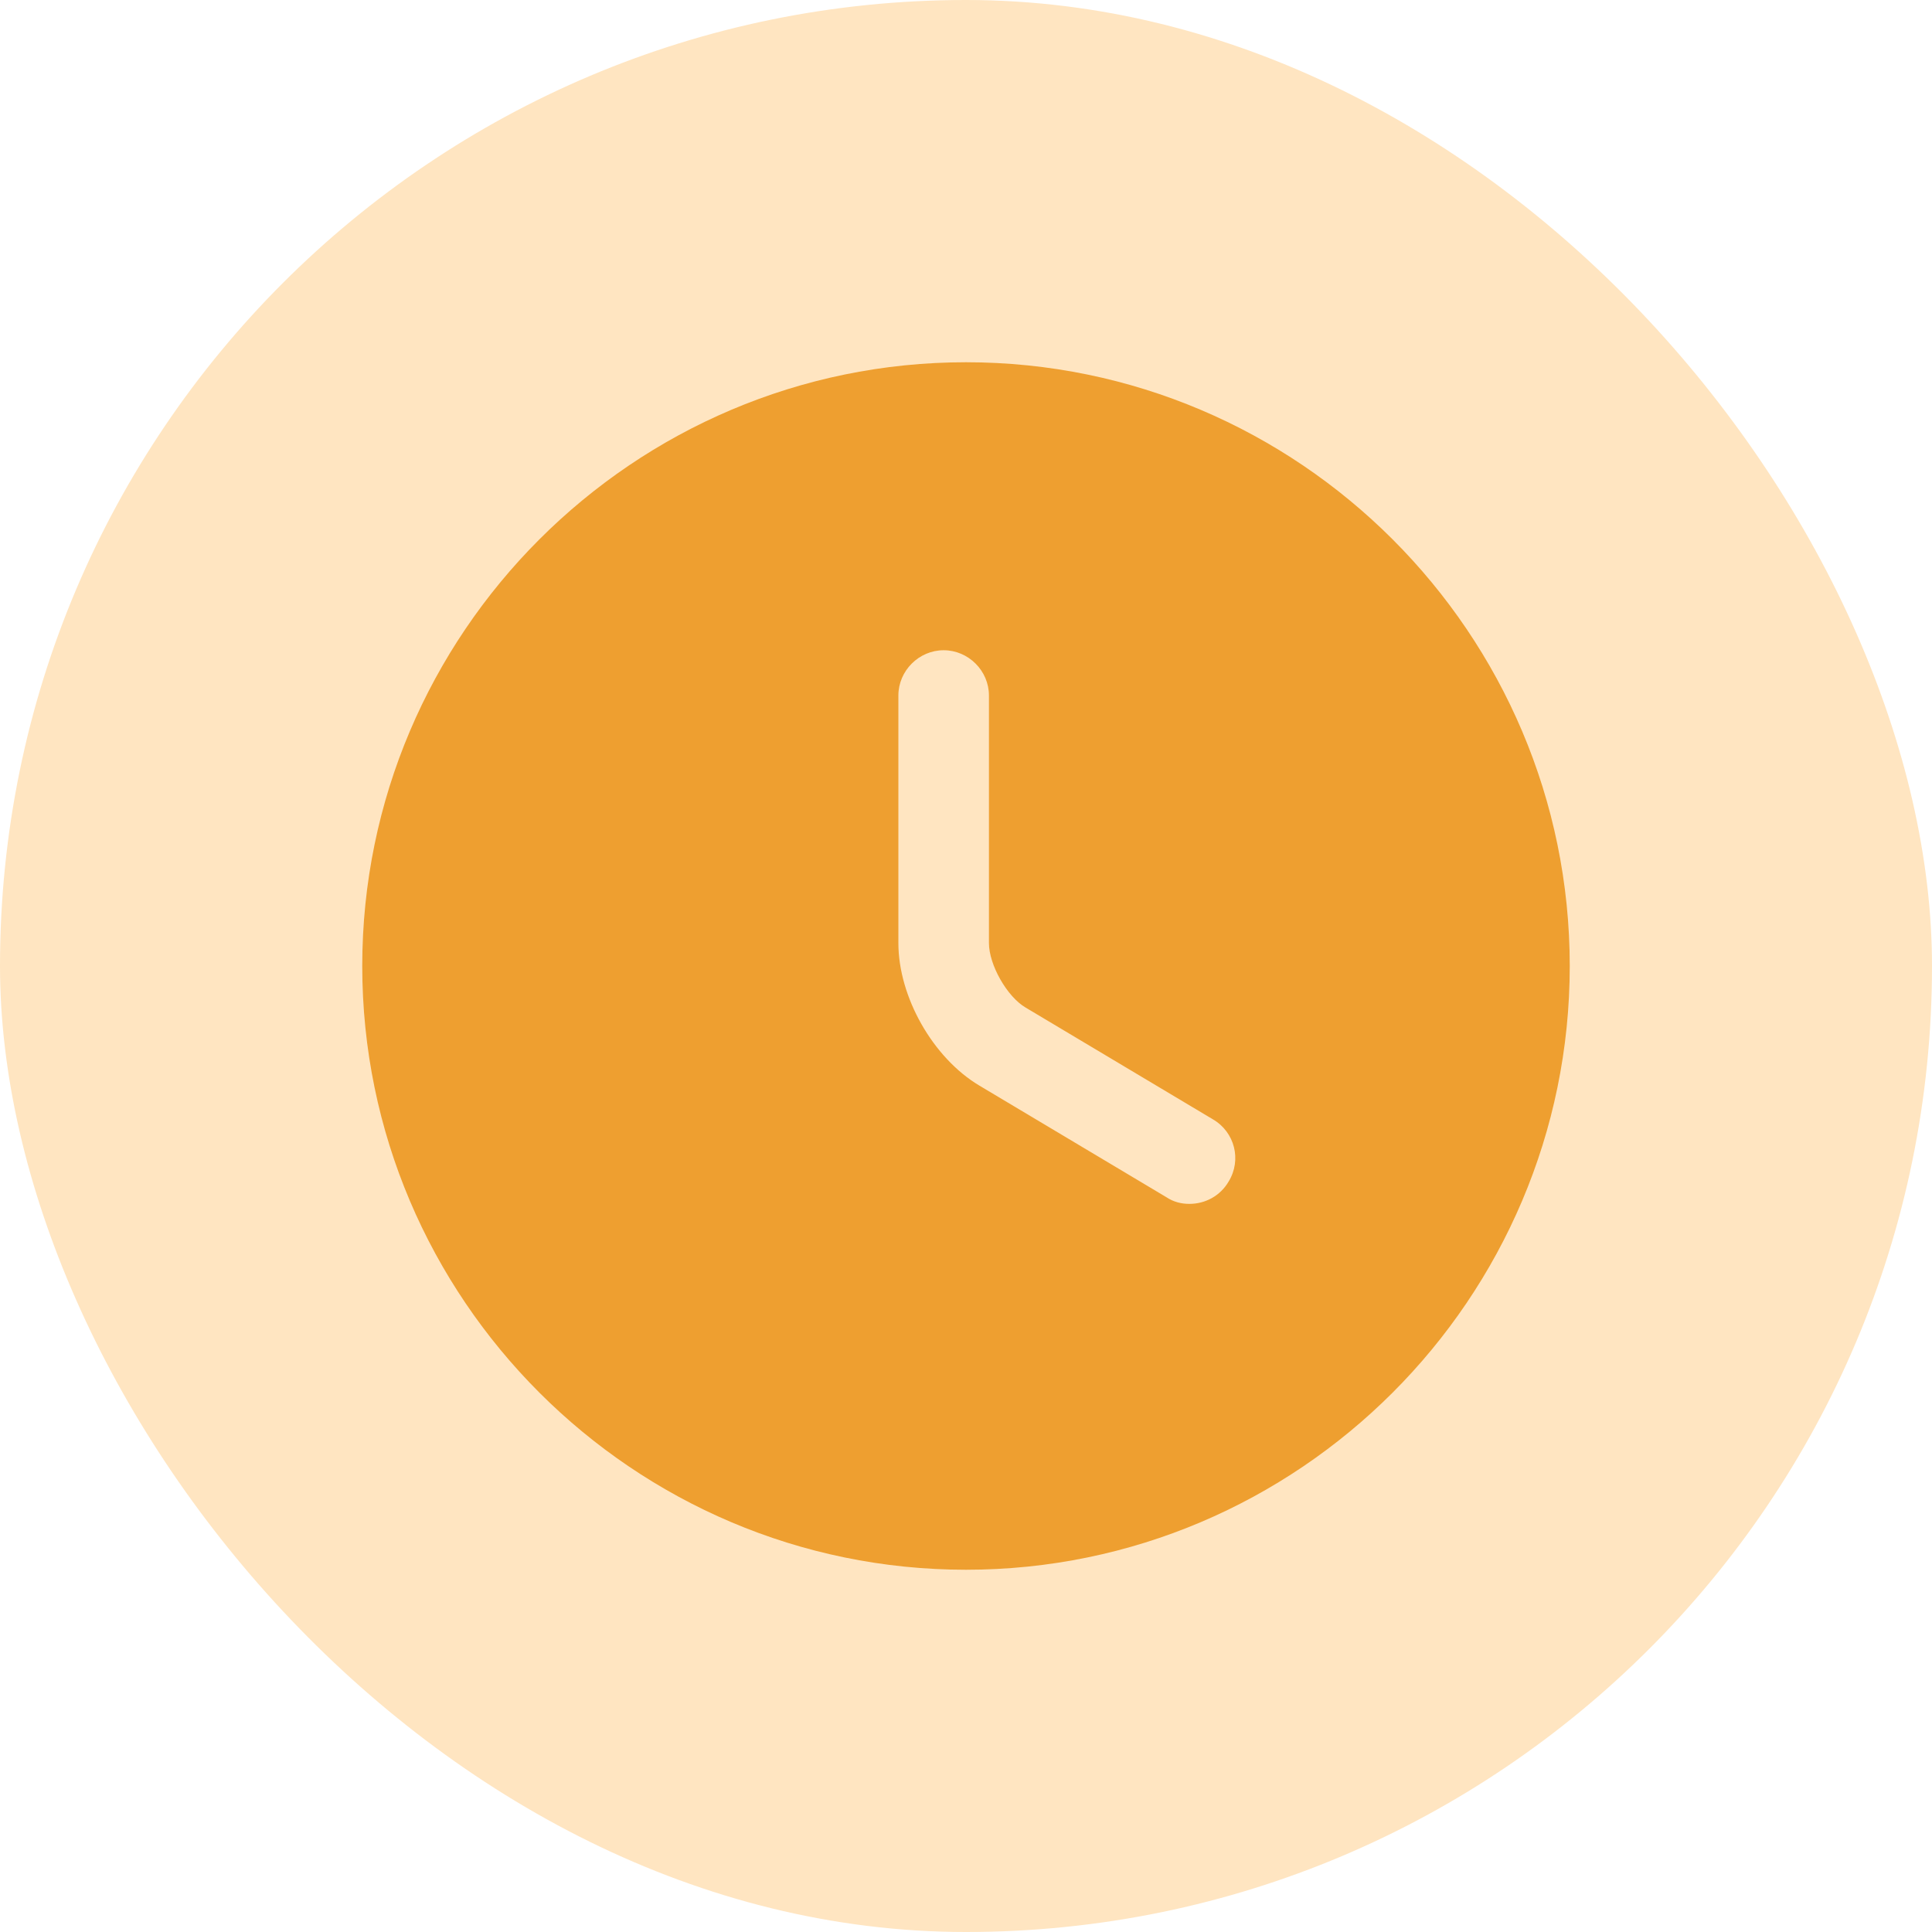 <svg width="32" height="32" viewBox="0 0 32 32" fill="none" xmlns="http://www.w3.org/2000/svg">
<rect width="32" height="32" rx="16" fill="#FFE5C1"/>
<path d="M16 6C10.49 6 6 10.49 6 16C6 21.51 10.49 26 16 26C21.51 26 26 21.51 26 16C26 10.49 21.51 6 16 6ZM20.35 19.57C20.21 19.81 19.96 19.94 19.7 19.94C19.57 19.94 19.44 19.91 19.32 19.83L16.22 17.98C15.45 17.52 14.88 16.51 14.88 15.62V11.52C14.88 11.11 15.22 10.77 15.63 10.77C16.04 10.77 16.38 11.11 16.38 11.52V15.62C16.38 15.98 16.68 16.51 16.99 16.69L20.09 18.54C20.45 18.75 20.57 19.21 20.35 19.57Z" fill="#EE9F30"/>
</svg>
